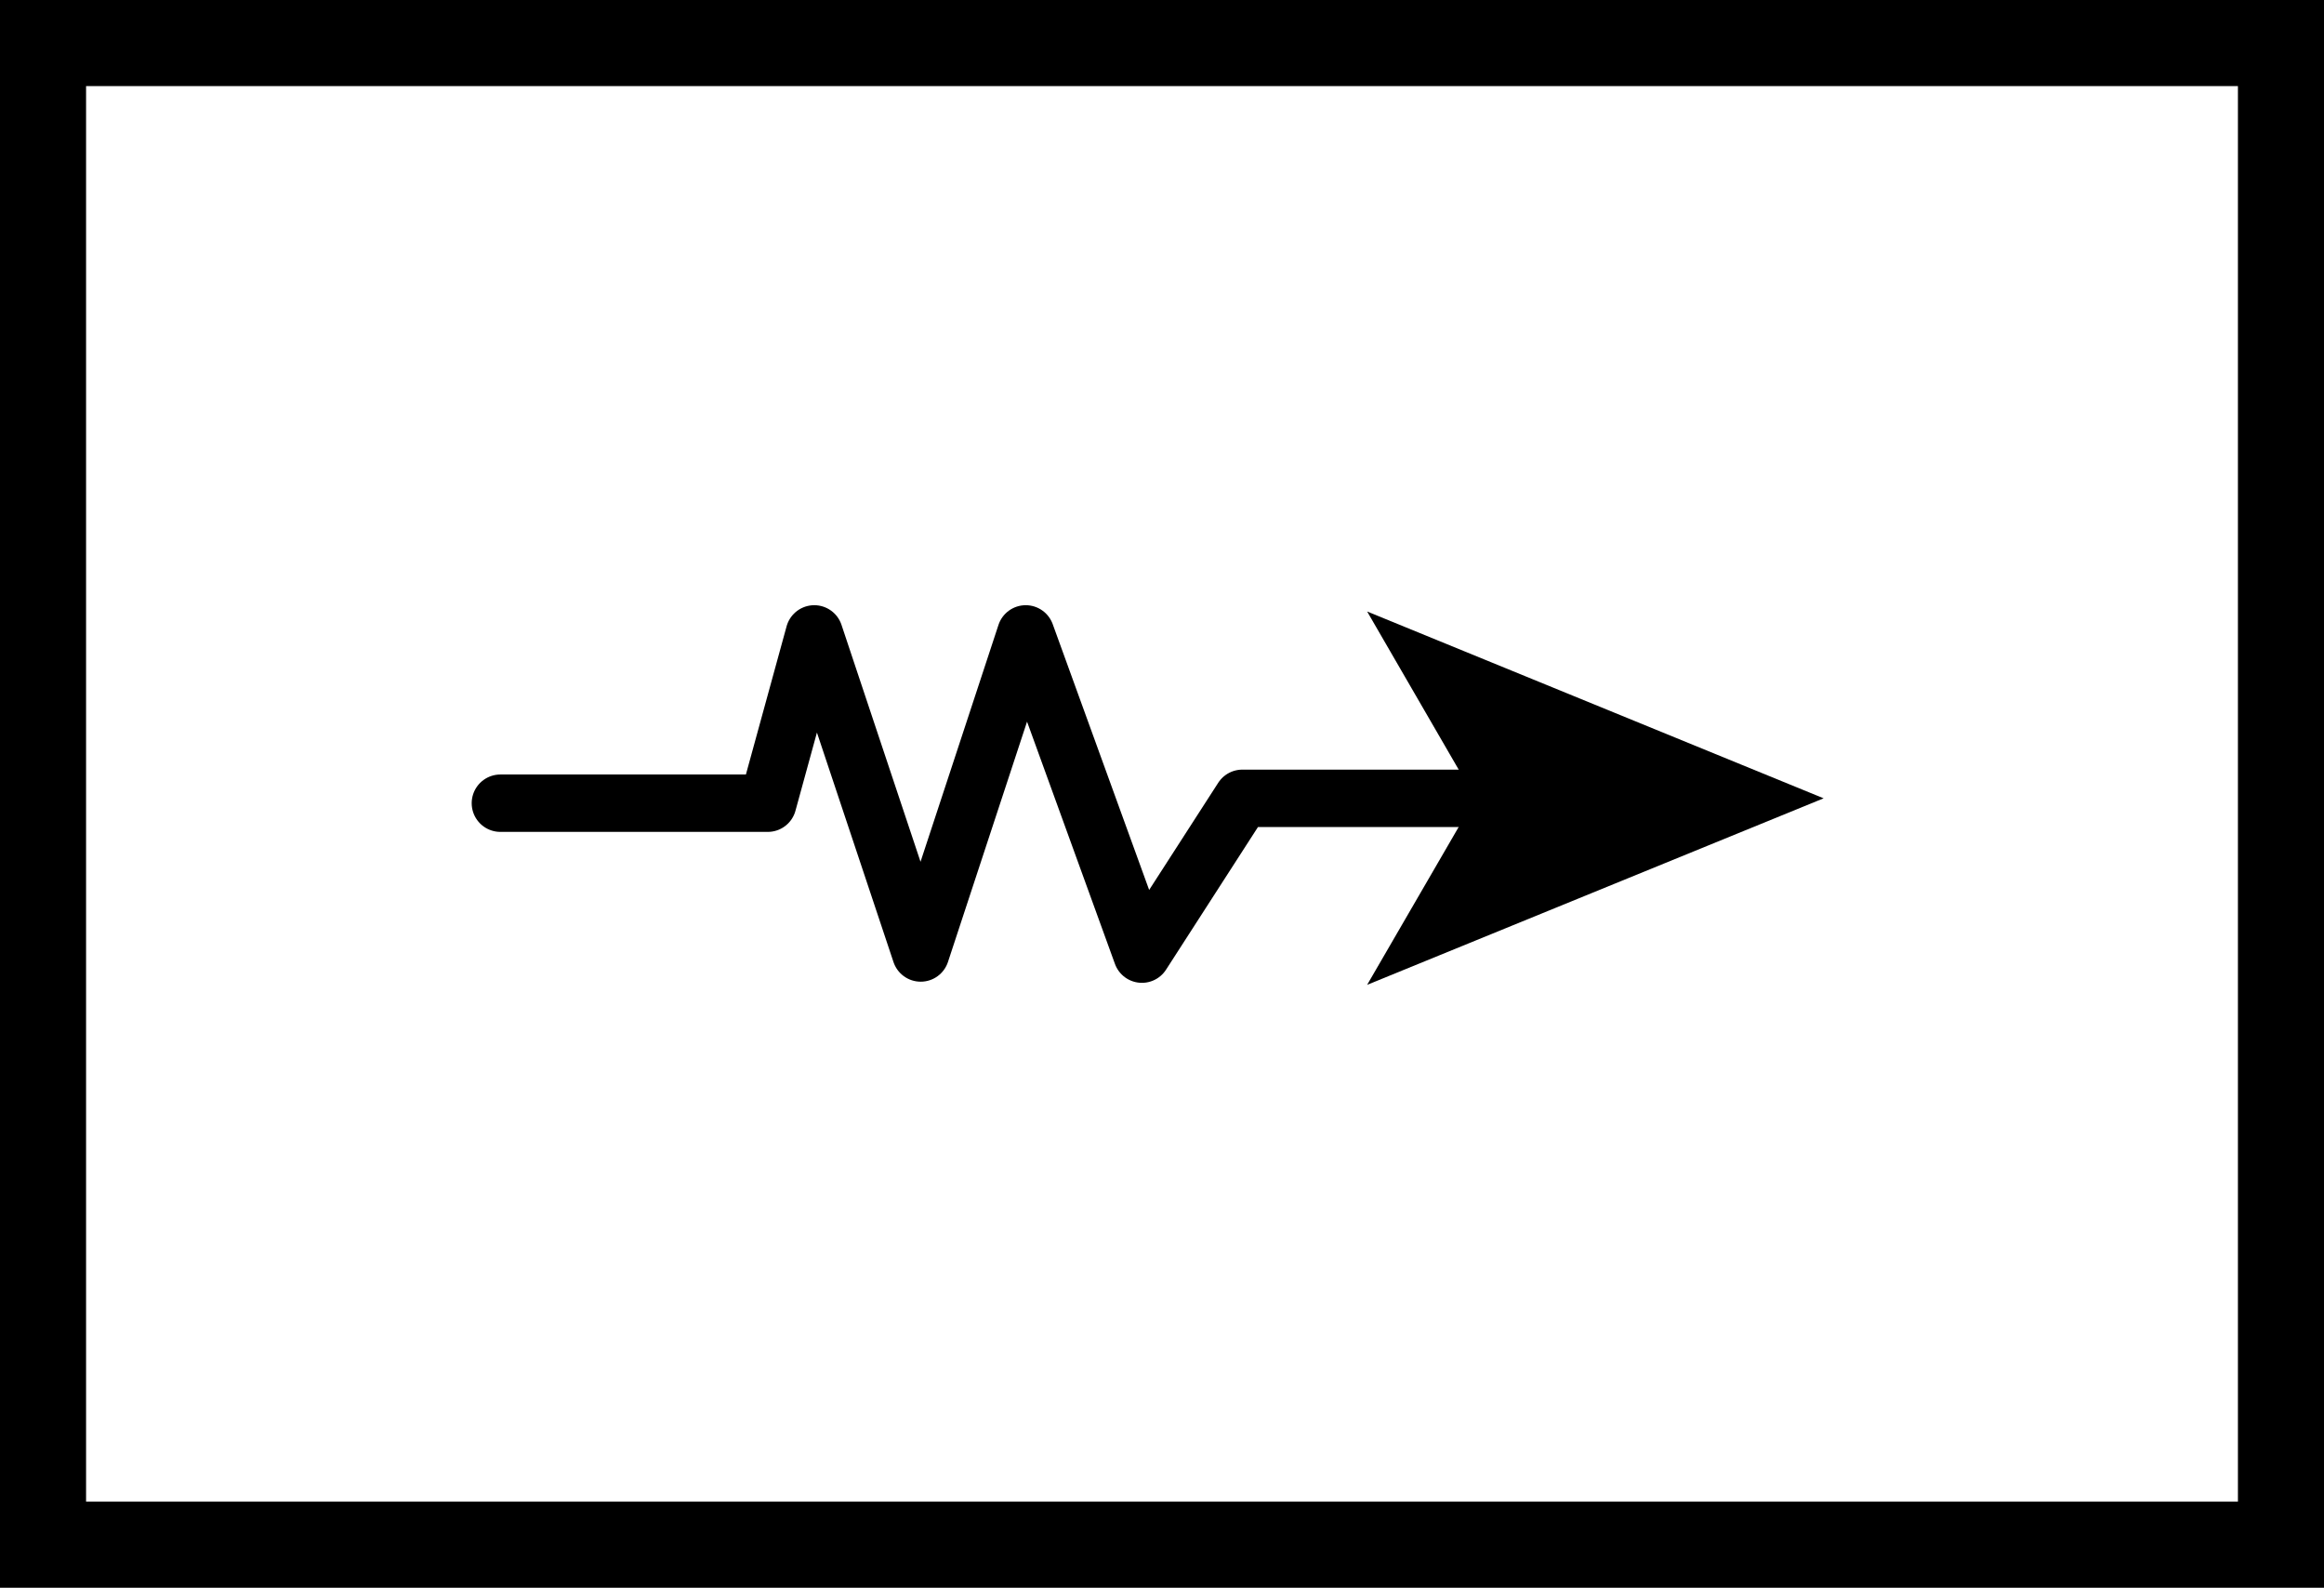 <?xml version="1.0" encoding="UTF-8"?>
<svg data-bbox="0 0 81 55.33" viewBox="0 0 81 55.33" xmlns="http://www.w3.org/2000/svg" data-type="ugc">
    <g>
        <path d="M78 3v49.33H3V3h75m3-3H0v55.33h81V0Z"/>
        <path fill="none" stroke="#000000" stroke-linecap="round" stroke-linejoin="round" stroke-width="2" d="M17.44 27.99h9.32l1.62-5.9 3.71 11.12 3.66-11.12 4.05 11.16 3.5-5.43h8.97"/>
        <path d="m63.56 27.82-15.91 6.5 3.77-6.5-3.77-6.51 15.91 6.51z"/>
    </g>
</svg>

